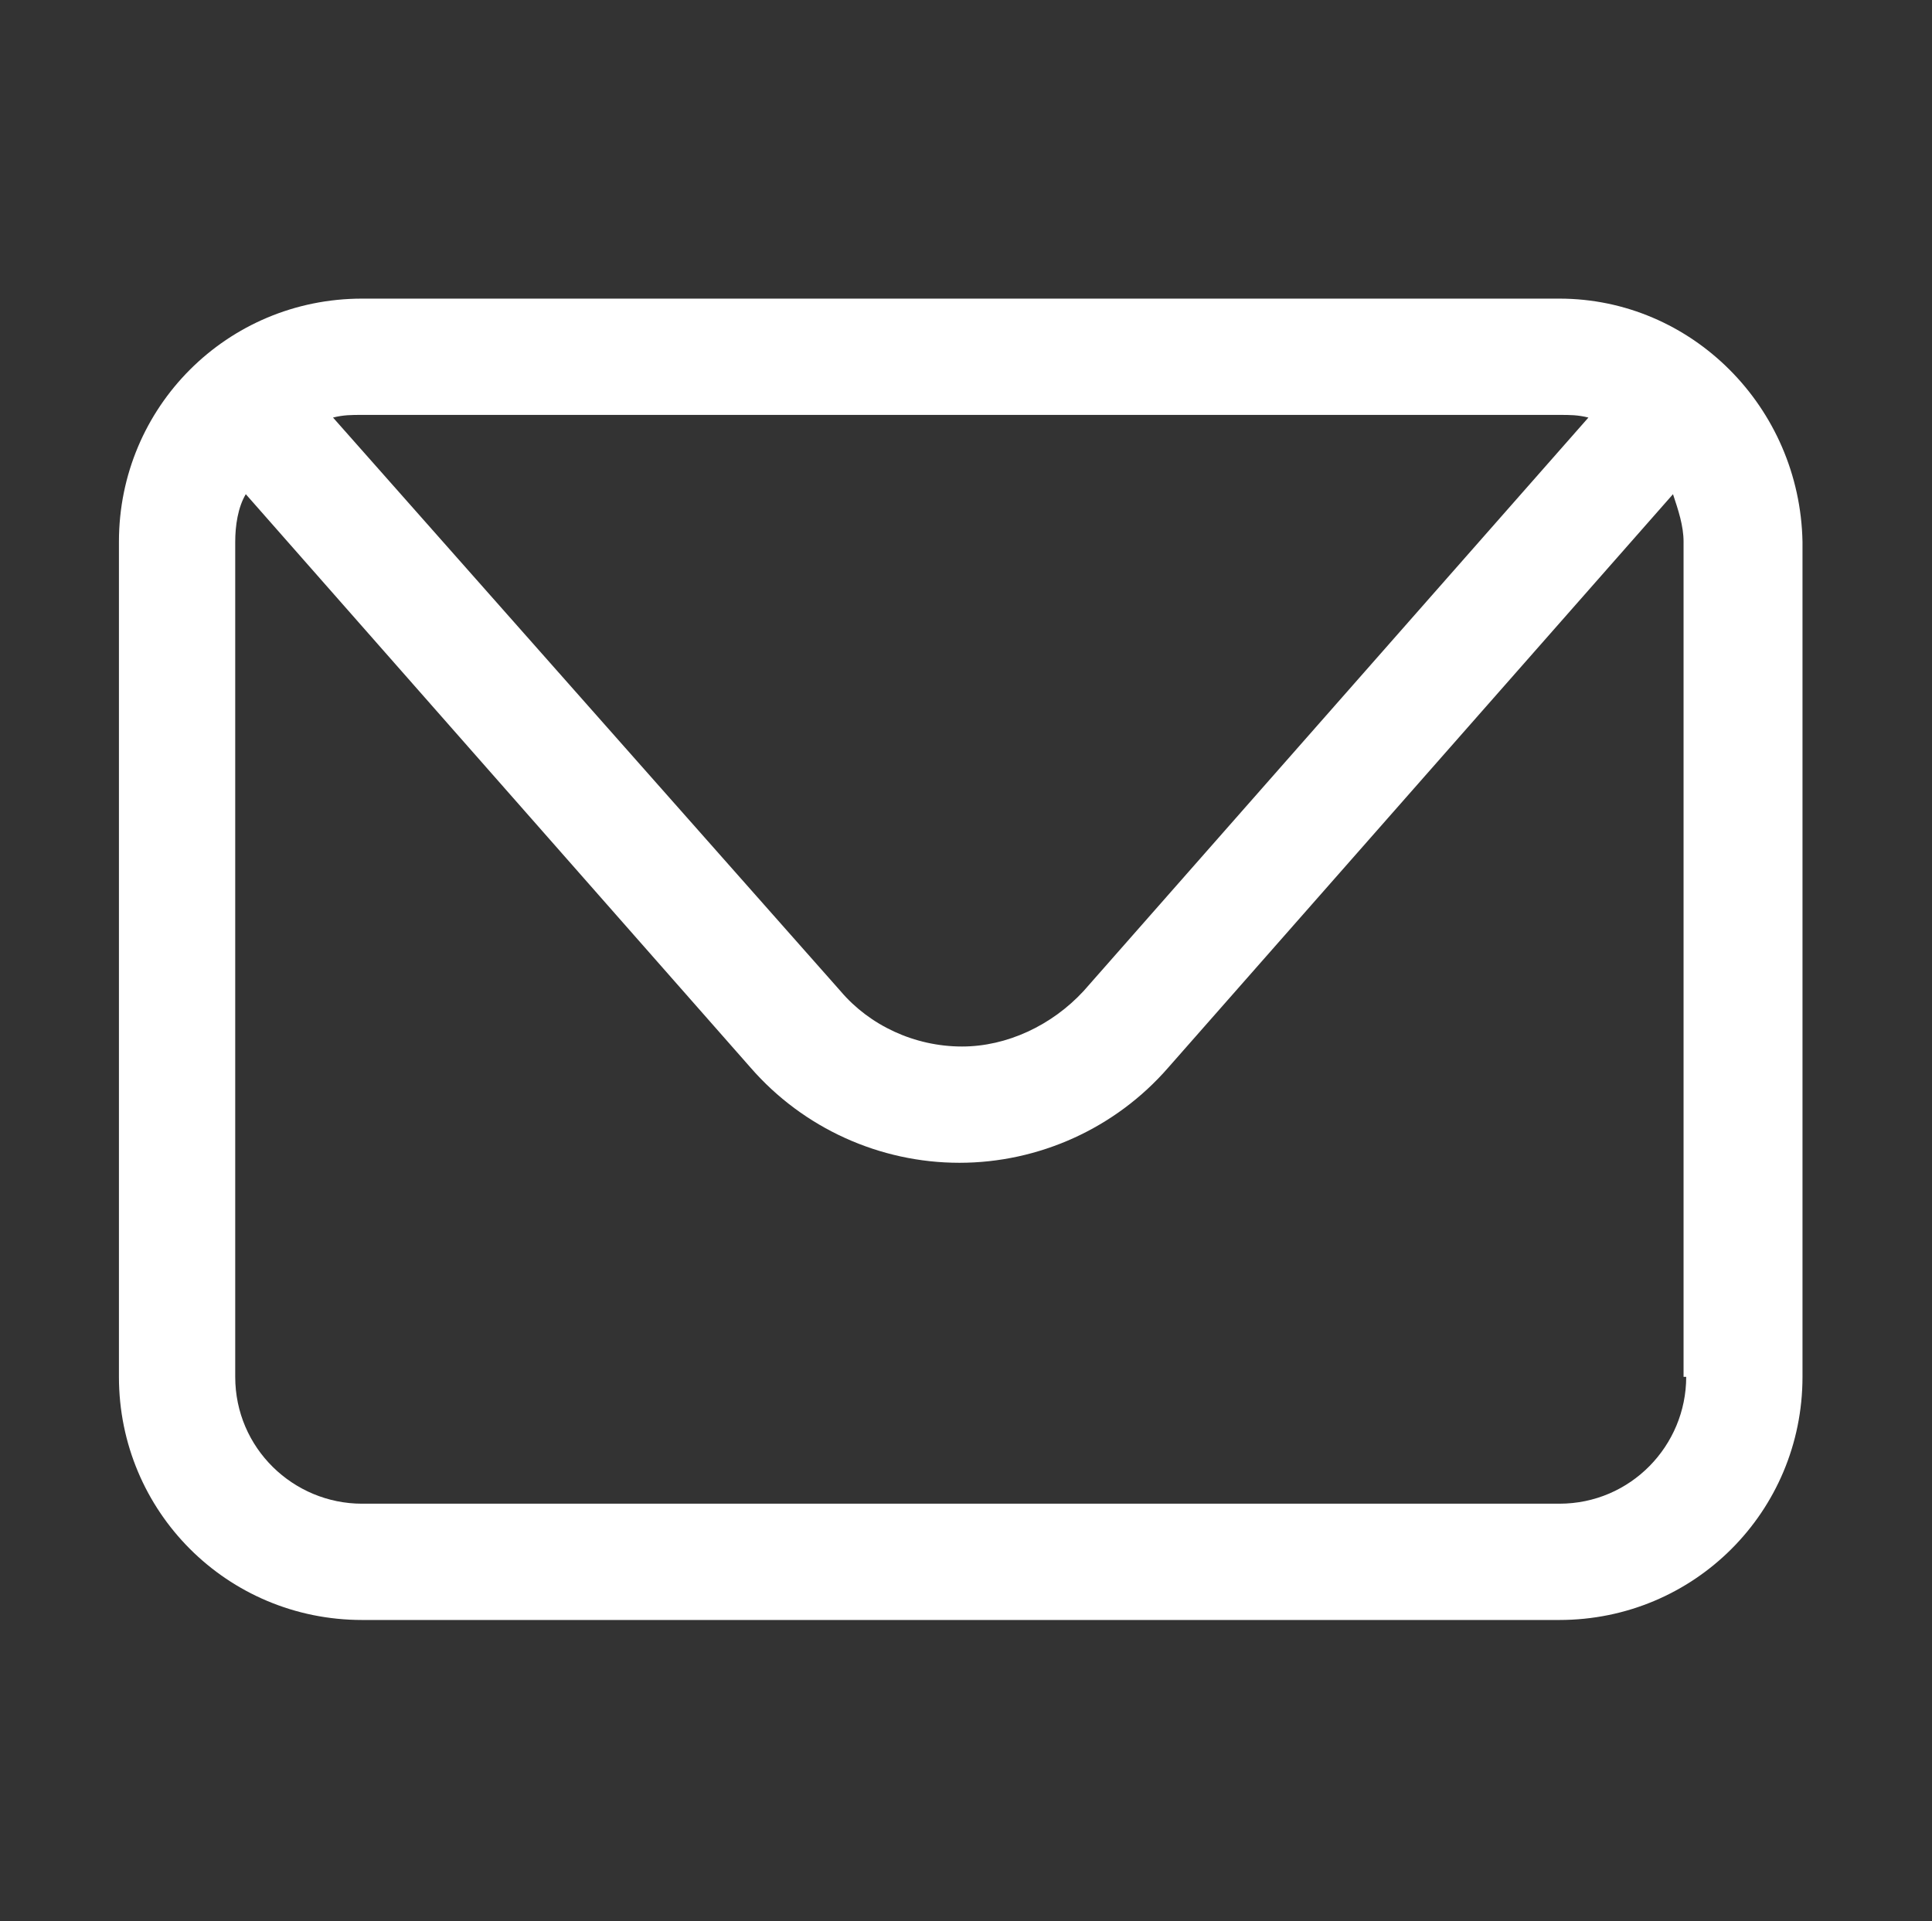 <?xml version="1.0" encoding="utf-8"?>
<!-- Generator: Adobe Illustrator 25.4.0, SVG Export Plug-In . SVG Version: 6.00 Build 0)  -->
<svg version="1.1" id="Calque_1" xmlns="http://www.w3.org/2000/svg" xmlns:xlink="http://www.w3.org/1999/xlink" x="0px" y="0px"
	 viewBox="0 0 73.1 72.7" style="enable-background:new 0 0 73.1 72.7;" xml:space="preserve">
<rect x="0" y="0" width="73.1" height="72.7" fill="#333333" stroke="none"/>
<style type="text/css">
	.st0{fill:#FFFFFF;}
</style>
<g>
	<path class="st0" d="M59,11.3H13.7c-5.1,0-9.2,4.1-9.2,9.2v31.6c0,5.1,4.1,9.2,9.2,9.2H59c5.1,0,9.2-4.1,9.2-9.2V20.5
		C68.1,15.4,64,11.3,59,11.3z M59,15.7c0.4,0,0.7,0,1.1,0.1L41,37.5c-1.2,1.3-2.9,2.1-4.6,2.1c-1.8,0-3.5-0.8-4.6-2.1L12.6,15.8
		c0.4-0.1,0.7-0.1,1.1-0.1H59z M63.8,52.1c0,2.6-2.1,4.8-4.8,4.8H13.7c-2.6,0-4.8-2.1-4.8-4.8V20.5c0-0.6,0.1-1.3,0.4-1.8l19.1,21.7
		c2,2.3,4.9,3.6,7.9,3.6c3,0,5.9-1.3,7.9-3.6l19.1-21.7c0.2,0.6,0.4,1.2,0.4,1.8V52.1z"/>
</g>
</svg>
